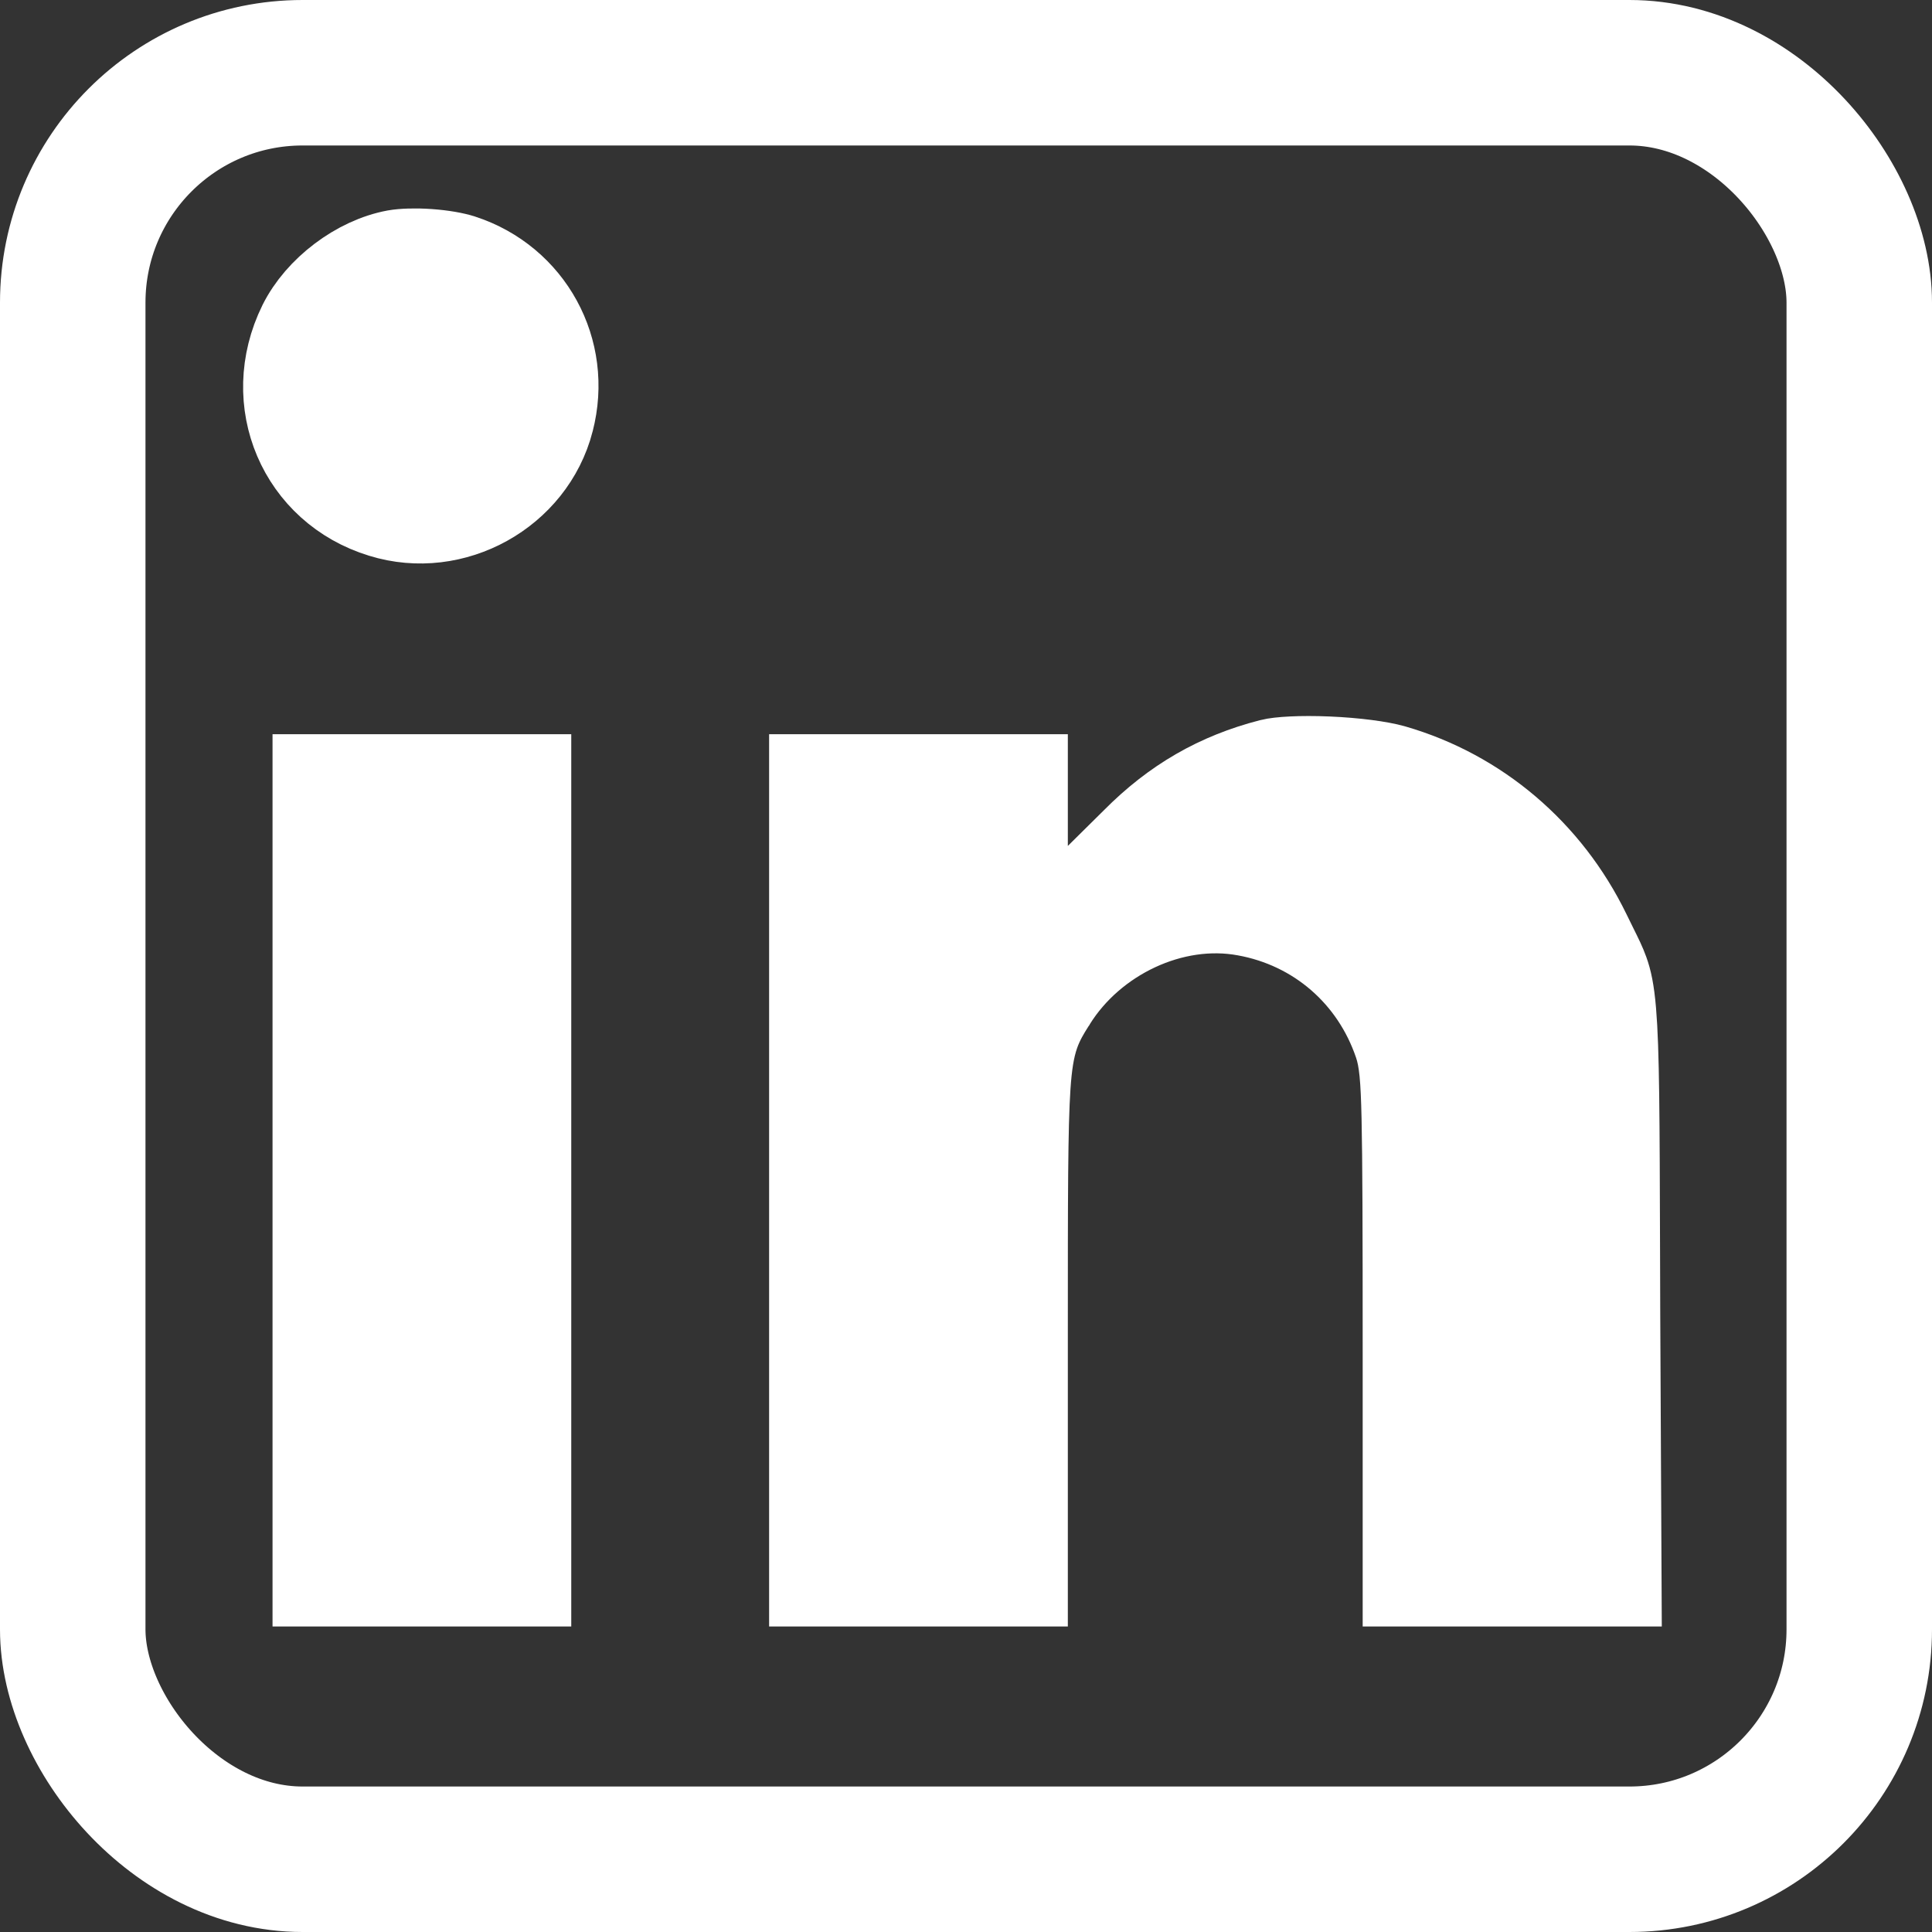 <svg width="664" height="664" viewBox="0 0 664 664" fill="none" xmlns="http://www.w3.org/2000/svg">
<rect x="0" y="0" width="664" height="664" fill="#333333" stroke="none"/>
<rect x="25" y="25" width="614" height="614" rx="79" stroke="white" stroke-width="50"/>
<path d="M158.731 88.721L158.727 88.72C156.239 87.905 152.099 87.147 147.337 86.814C142.594 86.482 138.431 86.656 135.918 87.097C123.039 89.452 109.563 99.603 103.649 111.509C90.591 138.058 103.619 168.215 131.249 176.654L131.28 176.664L131.311 176.674C155.848 184.285 182.764 169.301 189.143 144.585L189.147 144.569L189.151 144.552C195.416 120.502 182.147 96.392 158.731 88.721ZM352 271.533V267.333H315.667H279.333V405.667V544H315.667H352V464.6C352 462.468 352 460.379 352 458.333C351.998 411.455 351.997 387.175 352.935 373.352C353.431 366.025 354.248 360.406 355.972 355.416C357.543 350.867 359.731 347.396 361.355 344.819C361.535 344.534 361.708 344.259 361.872 343.996L361.876 343.99L361.88 343.983C375.534 322.137 402.894 308.916 428.101 313.579C452.704 318.034 472.274 335.077 480.272 358.716C482.142 364.215 482.641 370.739 482.946 384.227C483.268 398.404 483.333 422.403 483.333 464.6V544H519.667H556.059L555.6 451.341L555.6 451.329L555.6 451.316C555.576 444.025 555.556 437.217 555.538 430.855C555.4 383.687 555.334 361.028 554.203 347.646C553.597 340.472 552.742 336.888 551.702 333.994C550.781 331.431 549.704 329.256 547.857 325.529C547.186 324.176 546.414 322.618 545.512 320.762L545.508 320.755L545.505 320.748C531.992 292.9 507.876 272.477 478.841 264.079C474.264 262.767 465.691 261.634 456.454 261.236C446.899 260.824 439.514 261.33 436.818 262.04L436.772 262.052L436.726 262.063C418.611 266.708 403.656 275.307 390.052 289.028L390.001 289.079L389.949 289.131L377.549 301.397L352 326.672V290.733V271.533ZM108.667 544H145H181.333V405.667V267.333H145H108.667V405.667V544Z" fill="white" stroke="white" stroke-width="30"/>
</svg>
